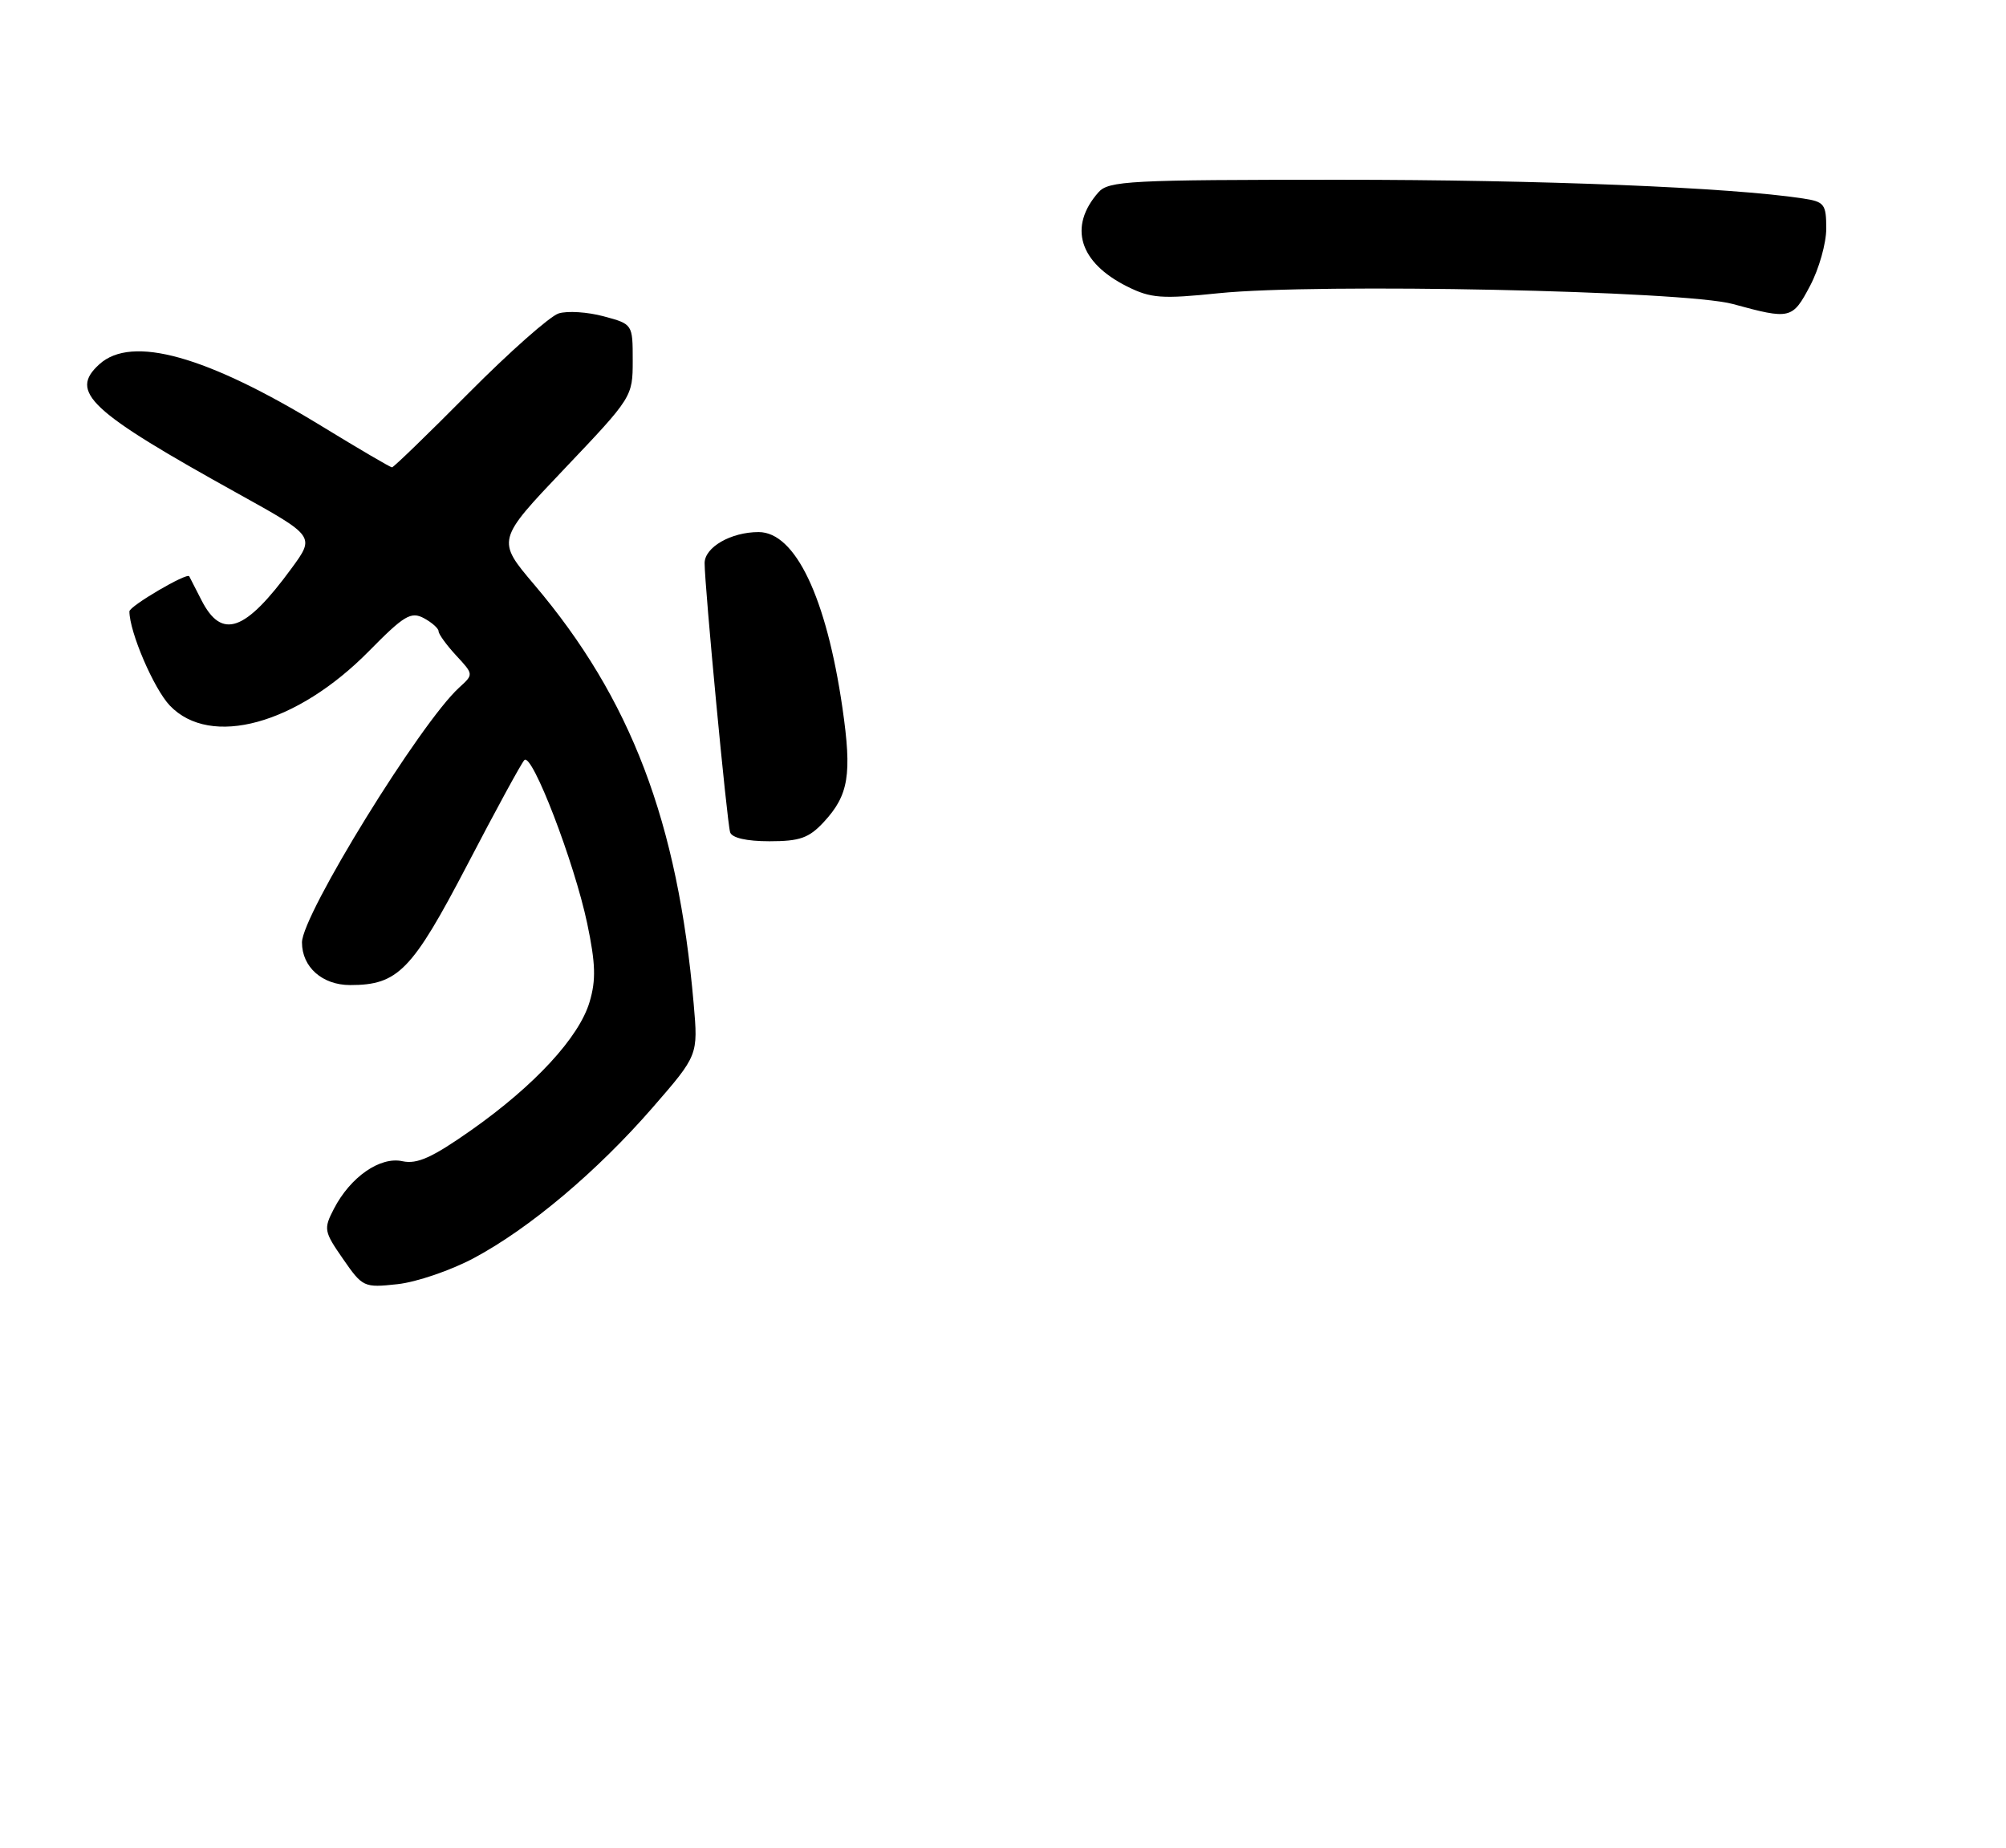 <?xml version="1.0" encoding="UTF-8" standalone="no"?>
<!DOCTYPE svg PUBLIC "-//W3C//DTD SVG 1.1//EN" "http://www.w3.org/Graphics/SVG/1.1/DTD/svg11.dtd" >
<svg xmlns="http://www.w3.org/2000/svg" xmlns:xlink="http://www.w3.org/1999/xlink" version="1.1" viewBox="0 0 279 257">
 <g >
 <path fill="currentColor"
d=" M 65.89 174.98 C 73.63 170.85 83.07 162.90 90.80 154.00 C 97.10 146.75 97.10 146.75 96.48 139.62 C 94.28 114.33 87.75 97.16 74.31 81.32 C 69.06 75.13 69.06 75.13 78.53 65.17 C 87.93 55.28 88.00 55.18 88.00 50.15 C 88.00 45.08 88.00 45.08 83.95 43.99 C 81.72 43.39 78.91 43.21 77.70 43.59 C 76.49 43.97 70.87 48.94 65.21 54.64 C 59.56 60.34 54.74 65.00 54.52 65.00 C 54.30 65.00 49.93 62.44 44.81 59.31 C 28.74 49.48 18.34 46.57 13.83 50.65 C 9.55 54.52 12.37 57.15 33.16 68.68 C 43.81 74.59 43.81 74.59 40.55 79.04 C 34.10 87.85 30.86 89.01 28.03 83.49 C 27.19 81.85 26.42 80.34 26.32 80.15 C 26.02 79.59 18.00 84.30 18.00 85.03 C 18.00 87.89 21.40 95.81 23.63 98.14 C 29.29 104.04 41.28 100.75 51.33 90.54 C 56.20 85.59 57.16 85.02 58.95 85.97 C 60.08 86.58 61.00 87.40 61.00 87.80 C 61.00 88.19 62.10 89.71 63.44 91.16 C 65.88 93.79 65.88 93.79 63.88 95.61 C 58.51 100.47 42.00 127.23 42.00 131.07 C 42.00 134.50 44.83 137.00 48.70 137.00 C 55.36 137.00 57.30 135.00 64.99 120.28 C 68.94 112.70 72.51 106.14 72.93 105.71 C 73.99 104.60 79.88 119.93 81.67 128.43 C 82.84 134.01 82.91 136.31 82.00 139.35 C 80.54 144.28 74.35 150.98 65.54 157.18 C 60.11 161.00 58.02 161.94 55.98 161.50 C 52.87 160.81 48.73 163.69 46.44 168.12 C 44.99 170.92 45.05 171.26 47.71 175.09 C 50.43 179.02 50.61 179.11 55.28 178.60 C 57.91 178.32 62.68 176.69 65.89 174.98 Z  M 114.57 114.33 C 118.04 110.59 118.51 107.72 117.17 98.46 C 114.94 83.08 110.61 74.00 105.51 74.00 C 101.66 74.00 98.00 76.11 98.00 78.32 C 98.00 81.51 101.11 114.37 101.55 115.75 C 101.79 116.53 103.83 117.00 107.02 117.00 C 111.24 117.00 112.51 116.55 114.57 114.33 Z  M 251.75 39.75 C 252.99 37.41 254.00 33.83 254.00 31.80 C 254.00 28.38 253.74 28.05 250.75 27.60 C 240.66 26.06 214.32 25.00 186.26 25.00 C 157.08 25.00 154.18 25.15 152.77 26.75 C 148.57 31.53 150.09 36.50 156.76 39.84 C 160.06 41.49 161.55 41.60 169.50 40.78 C 183.32 39.37 234.24 40.43 241.00 42.28 C 249.01 44.47 249.29 44.40 251.75 39.75 Z "/>
</g>
</svg>